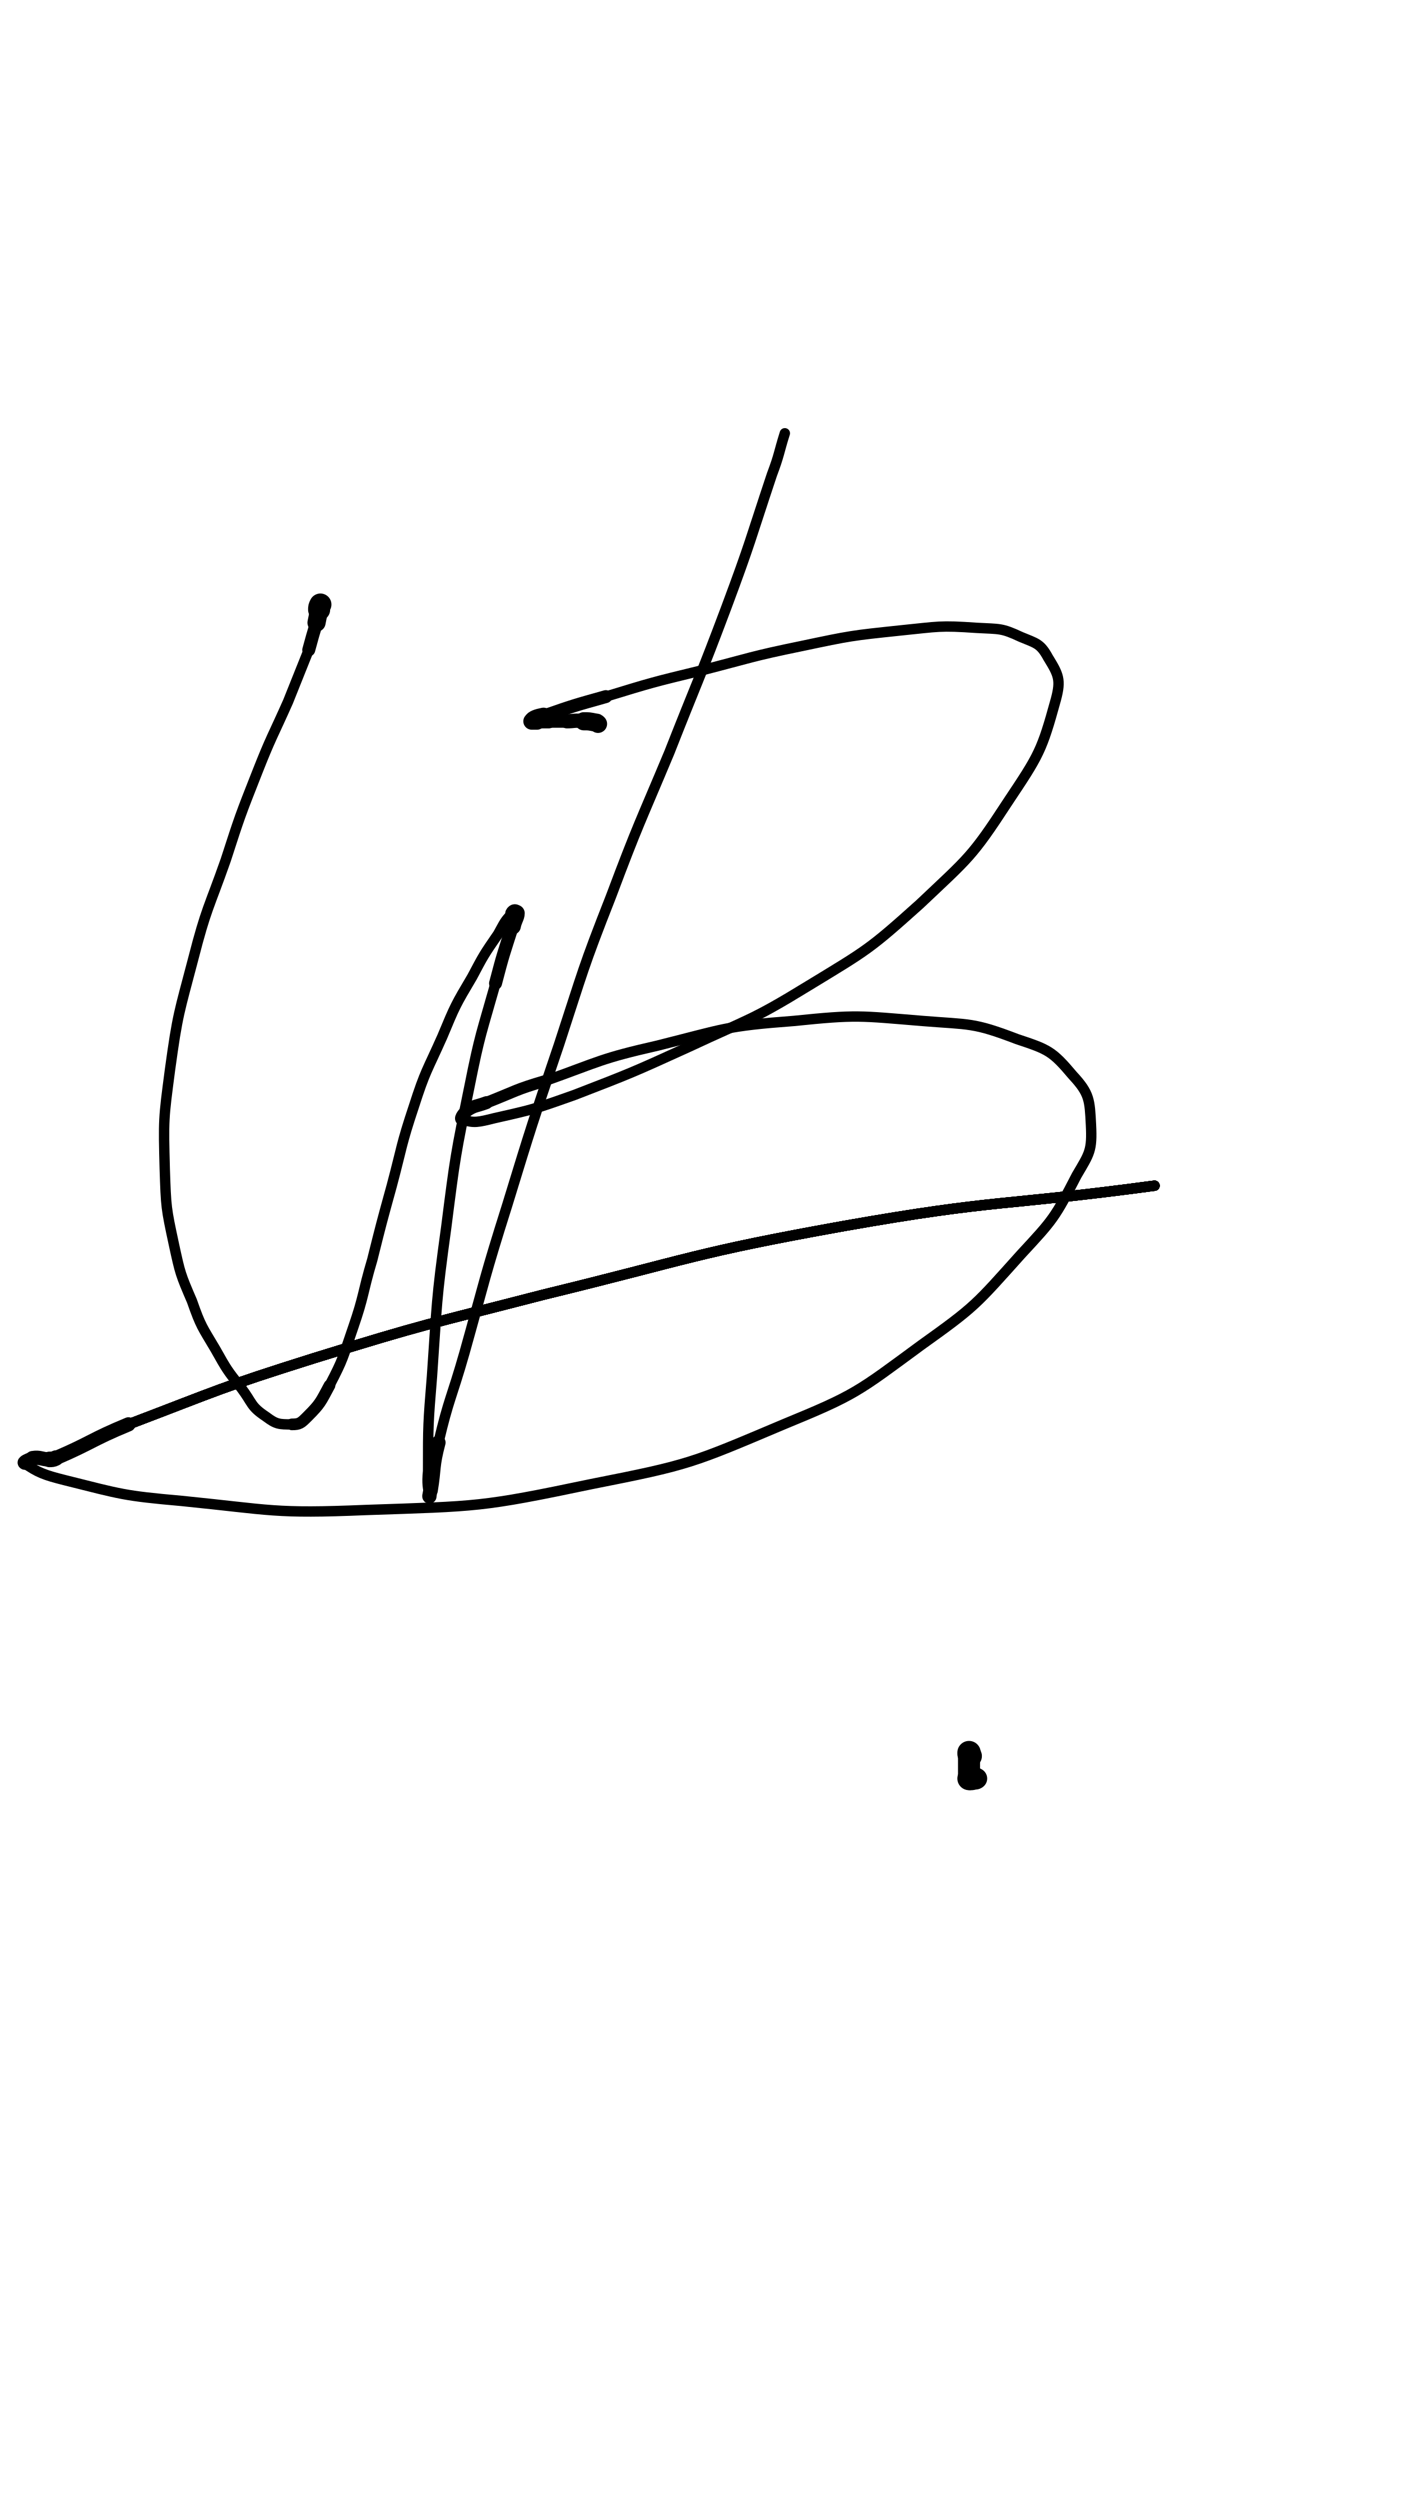 <?xml version="1.0" encoding="UTF-8" standalone="no"?>
<svg xmlns="http://www.w3.org/2000/svg" version="1.2" baseProfile="tiny" height="1927" width="1080"><g stroke-linejoin="round" stroke-linecap="round" fill="none" stroke="black"><path stroke-width="16" d="M247,466c0,0 0,0 0,0 "/><path stroke-width="17" d="M247,466c-1,2 -1,2 -1,4 "/><path stroke-width="14" d="M246,470c-1,5 -1,5 -2,10 "/><path stroke-width="10" d="M244,480c-3,10 -3,10 -6,21 "/><path stroke-width="8" d="M238,501c-8,20 -8,20 -16,40 -12,27 -13,27 -24,55 -13,33 -13,33 -24,67 -13,37 -15,37 -25,76 -11,42 -12,42 -18,86 -5,38 -5,38 -4,76 1,30 1,30 7,58 5,23 5,23 14,44 7,20 8,20 18,37 9,16 9,16 20,30 9,12 7,14 19,22 8,6 10,6 20,6 "/><path stroke-width="9" d="M225,1098c6,0 7,-1 12,-6 10,-10 10,-11 17,-24 "/><path stroke-width="8" d="M254,1068c11,-21 10,-21 18,-44 9,-26 7,-26 15,-53 7,-28 7,-28 15,-57 8,-30 7,-31 17,-61 9,-28 10,-27 22,-54 10,-24 10,-24 23,-46 9,-17 9,-17 20,-33 5,-9 5,-10 11,-16 "/><path stroke-width="11" d="M395,704c1,-2 3,-2 3,0 "/><path stroke-width="13" d="M398,704c0,3 -2,5 -3,10 "/><path stroke-width="10" d="M395,714c-7,22 -7,21 -13,44 "/><path stroke-width="8" d="M382,758c-11,39 -12,39 -20,79 -11,54 -11,54 -18,109 -8,58 -7,58 -11,115 -3,37 -3,37 -3,73 -1,10 0,13 1,19 "/><path stroke-width="11" d="M331,1153c0,2 0,-2 1,-4 3,-18 1,-18 6,-37 "/><path stroke-width="8" d="M338,1112c8,-34 10,-34 20,-69 16,-57 15,-57 33,-114 19,-62 19,-62 40,-124 19,-58 18,-58 40,-114 21,-56 22,-56 45,-111 22,-56 23,-56 44,-112 19,-51 18,-51 35,-102 6,-16 5,-16 10,-32 "/><path stroke-width="10" d="M461,558c0,0 0,0 0,0 "/><path stroke-width="14" d="M461,558c-1,-1 -1,-1 -2,-1 -5,-1 -5,-1 -9,-1 "/><path stroke-width="11" d="M450,556c-7,-1 -7,0 -13,0 "/><path stroke-width="10" d="M437,556c-7,0 -7,0 -14,0 "/><path stroke-width="11" d="M423,556c-5,0 -5,0 -9,0 "/><path stroke-width="13" d="M414,556c-2,0 -5,0 -4,0 1,-2 4,-3 9,-4 "/><path stroke-width="10" d="M419,552c23,-8 23,-8 48,-15 "/><path stroke-width="8" d="M467,537c36,-11 36,-11 73,-20 39,-10 39,-11 78,-19 38,-8 38,-8 76,-12 30,-3 30,-4 59,-2 18,1 19,0 34,7 12,5 15,5 21,16 8,13 10,17 6,32 -11,40 -13,43 -37,79 -28,43 -30,43 -68,79 -39,35 -40,35 -86,63 -44,27 -45,25 -92,47 -44,20 -44,20 -88,37 -31,11 -31,11 -62,18 -12,3 -16,4 -24,1 "/><path stroke-width="10" d="M357,863c-3,0 0,-4 3,-7 6,-4 7,-3 15,-6 "/><path stroke-width="9" d="M375,850c23,-9 22,-10 46,-17 "/><path stroke-width="8" d="M421,833c42,-15 42,-17 86,-27 52,-13 52,-15 105,-19 49,-5 50,-4 99,0 37,3 39,1 73,14 24,8 27,9 43,28 13,14 13,19 14,38 1,20 -1,22 -11,39 -17,33 -18,34 -43,61 -35,39 -35,40 -77,70 -49,36 -50,38 -106,61 -71,30 -72,31 -148,46 -86,18 -87,17 -174,20 -71,3 -72,0 -142,-7 -45,-4 -46,-5 -90,-16 -16,-4 -21,-6 -31,-13 "/><path stroke-width="10" d="M19,1128c-2,-1 3,-3 6,-4 "/><path stroke-width="11" d="M25,1124c6,-1 7,1 13,1 "/><path stroke-width="12" d="M38,1125c2,0 3,0 5,-1 "/><path stroke-width="11" d="M43,1124c28,-12 27,-14 56,-26 "/><path stroke-width="8" d="M99,1098c71,-27 70,-28 143,-51 87,-27 88,-26 177,-49 115,-28 115,-32 232,-53 119,-21 120,-15 239,-31 "/><path stroke-width="8" d="M99,1098c71,-27 70,-28 143,-51 87,-27 88,-26 177,-49 115,-28 115,-32 232,-53 119,-21 120,-15 239,-31 "/><path stroke-width="8" d="M99,1098c71,-27 70,-28 143,-51 87,-27 88,-26 177,-49 115,-28 115,-32 232,-53 119,-21 120,-15 239,-31 "/><path stroke-width="8" d="M99,1098c71,-27 70,-28 143,-51 87,-27 88,-26 177,-49 115,-28 115,-32 232,-53 119,-21 120,-15 239,-31 "/><path stroke-width="8" d="M99,1098c71,-27 70,-28 143,-51 87,-27 88,-26 177,-49 115,-28 115,-32 232,-53 119,-21 120,-15 239,-31 "/><path stroke-width="8" d="M99,1098c71,-27 70,-28 143,-51 87,-27 88,-26 177,-49 115,-28 115,-32 232,-53 119,-21 120,-15 239,-31 "/><path stroke-width="8" d="M754,1371c0,0 0,0 0,0 "/><path stroke-width="12" d="M754,1371c0,0 0,0 -1,0 "/><path stroke-width="16" d="M753,1371c0,0 0,0 -1,0 "/><path stroke-width="17" d="M752,1371c0,0 0,0 -1,0 0,0 0,0 0,0 0,0 0,0 -1,0 0,0 0,0 -1,0 "/><path stroke-width="18" d="M749,1371c0,0 0,0 -1,0 "/><path stroke-width="17" d="M748,1371c0,0 0,0 -1,0 "/><path stroke-width="18" d="M747,1371c0,0 0,0 0,0 "/><path stroke-width="17" d="M747,1371c0,0 0,0 0,-1 0,0 0,0 0,-1 0,0 0,0 0,-1 0,0 0,0 0,-1 0,0 0,0 0,-1 0,0 0,0 0,-1 0,0 0,0 0,-1 0,0 0,0 0,-1 0,0 0,0 0,-1 0,0 0,0 0,-1 0,0 0,0 0,-1 0,0 0,0 0,-1 0,0 0,0 0,-1 0,0 0,0 0,-1 0,0 0,0 0,-1 0,0 0,0 0,-1 0,0 0,0 0,-1 0,0 0,0 0,-1 0,0 0,0 0,-1 0,0 0,-1 0,-1 "/><path stroke-width="18" d="M747,1351c0,0 0,1 0,1 "/><path stroke-width="17" d="M747,1352c1,1 1,1 1,1 1,1 0,1 0,1 "/></g></svg>